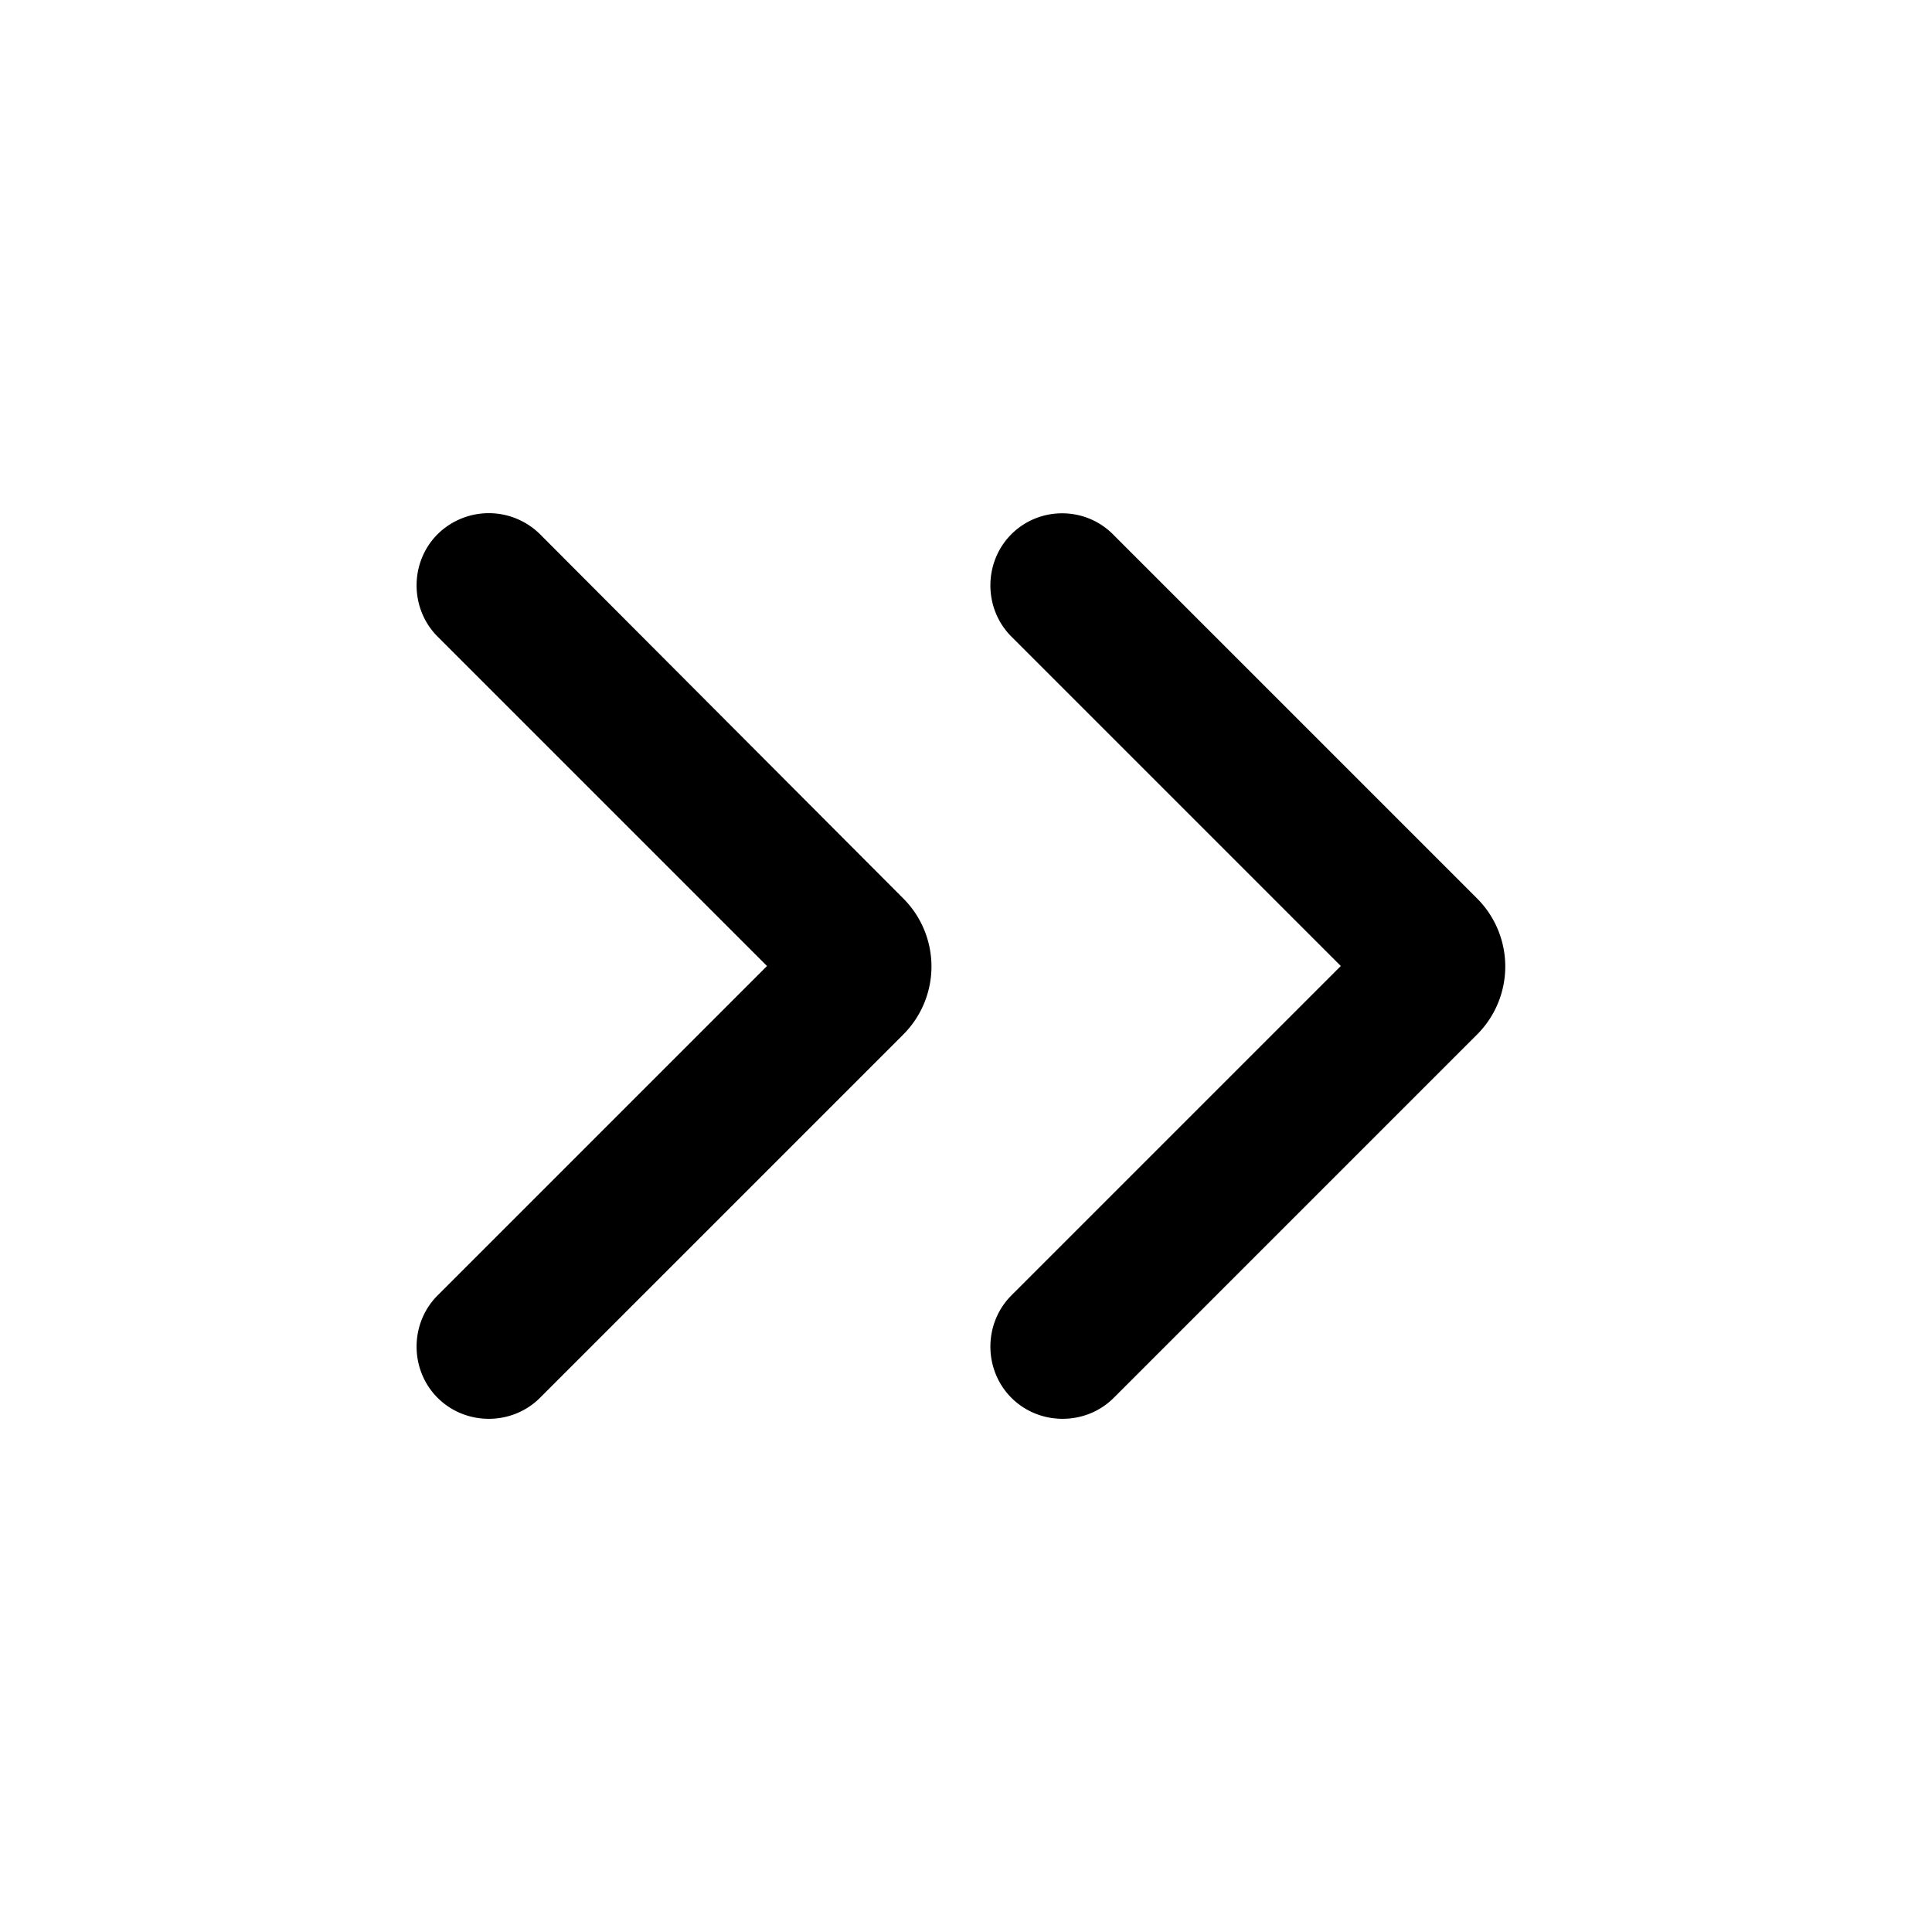 <svg xmlns="http://www.w3.org/2000/svg" width="20" height="20" viewBox="0 0 20 20"><path d="M4.53 5.53c-.29.29-.29.77 0 1.06L7.94 10l-3.41 3.41c-.29.29-.29.77 0 1.06.29.29.77.29 1.06 0l3.76-3.76a.996.996 0 0 0 0-1.41L5.59 5.53a.754.754 0 0 0-1.06 0zm5.94 0c-.29.29-.29.77 0 1.06L13.88 10l-3.41 3.41c-.29.29-.29.77 0 1.06.29.29.77.29 1.06 0l3.76-3.76a.996.996 0 0 0 0-1.41l-3.76-3.76c-.29-.3-.77-.3-1.06-.01z"/></svg>